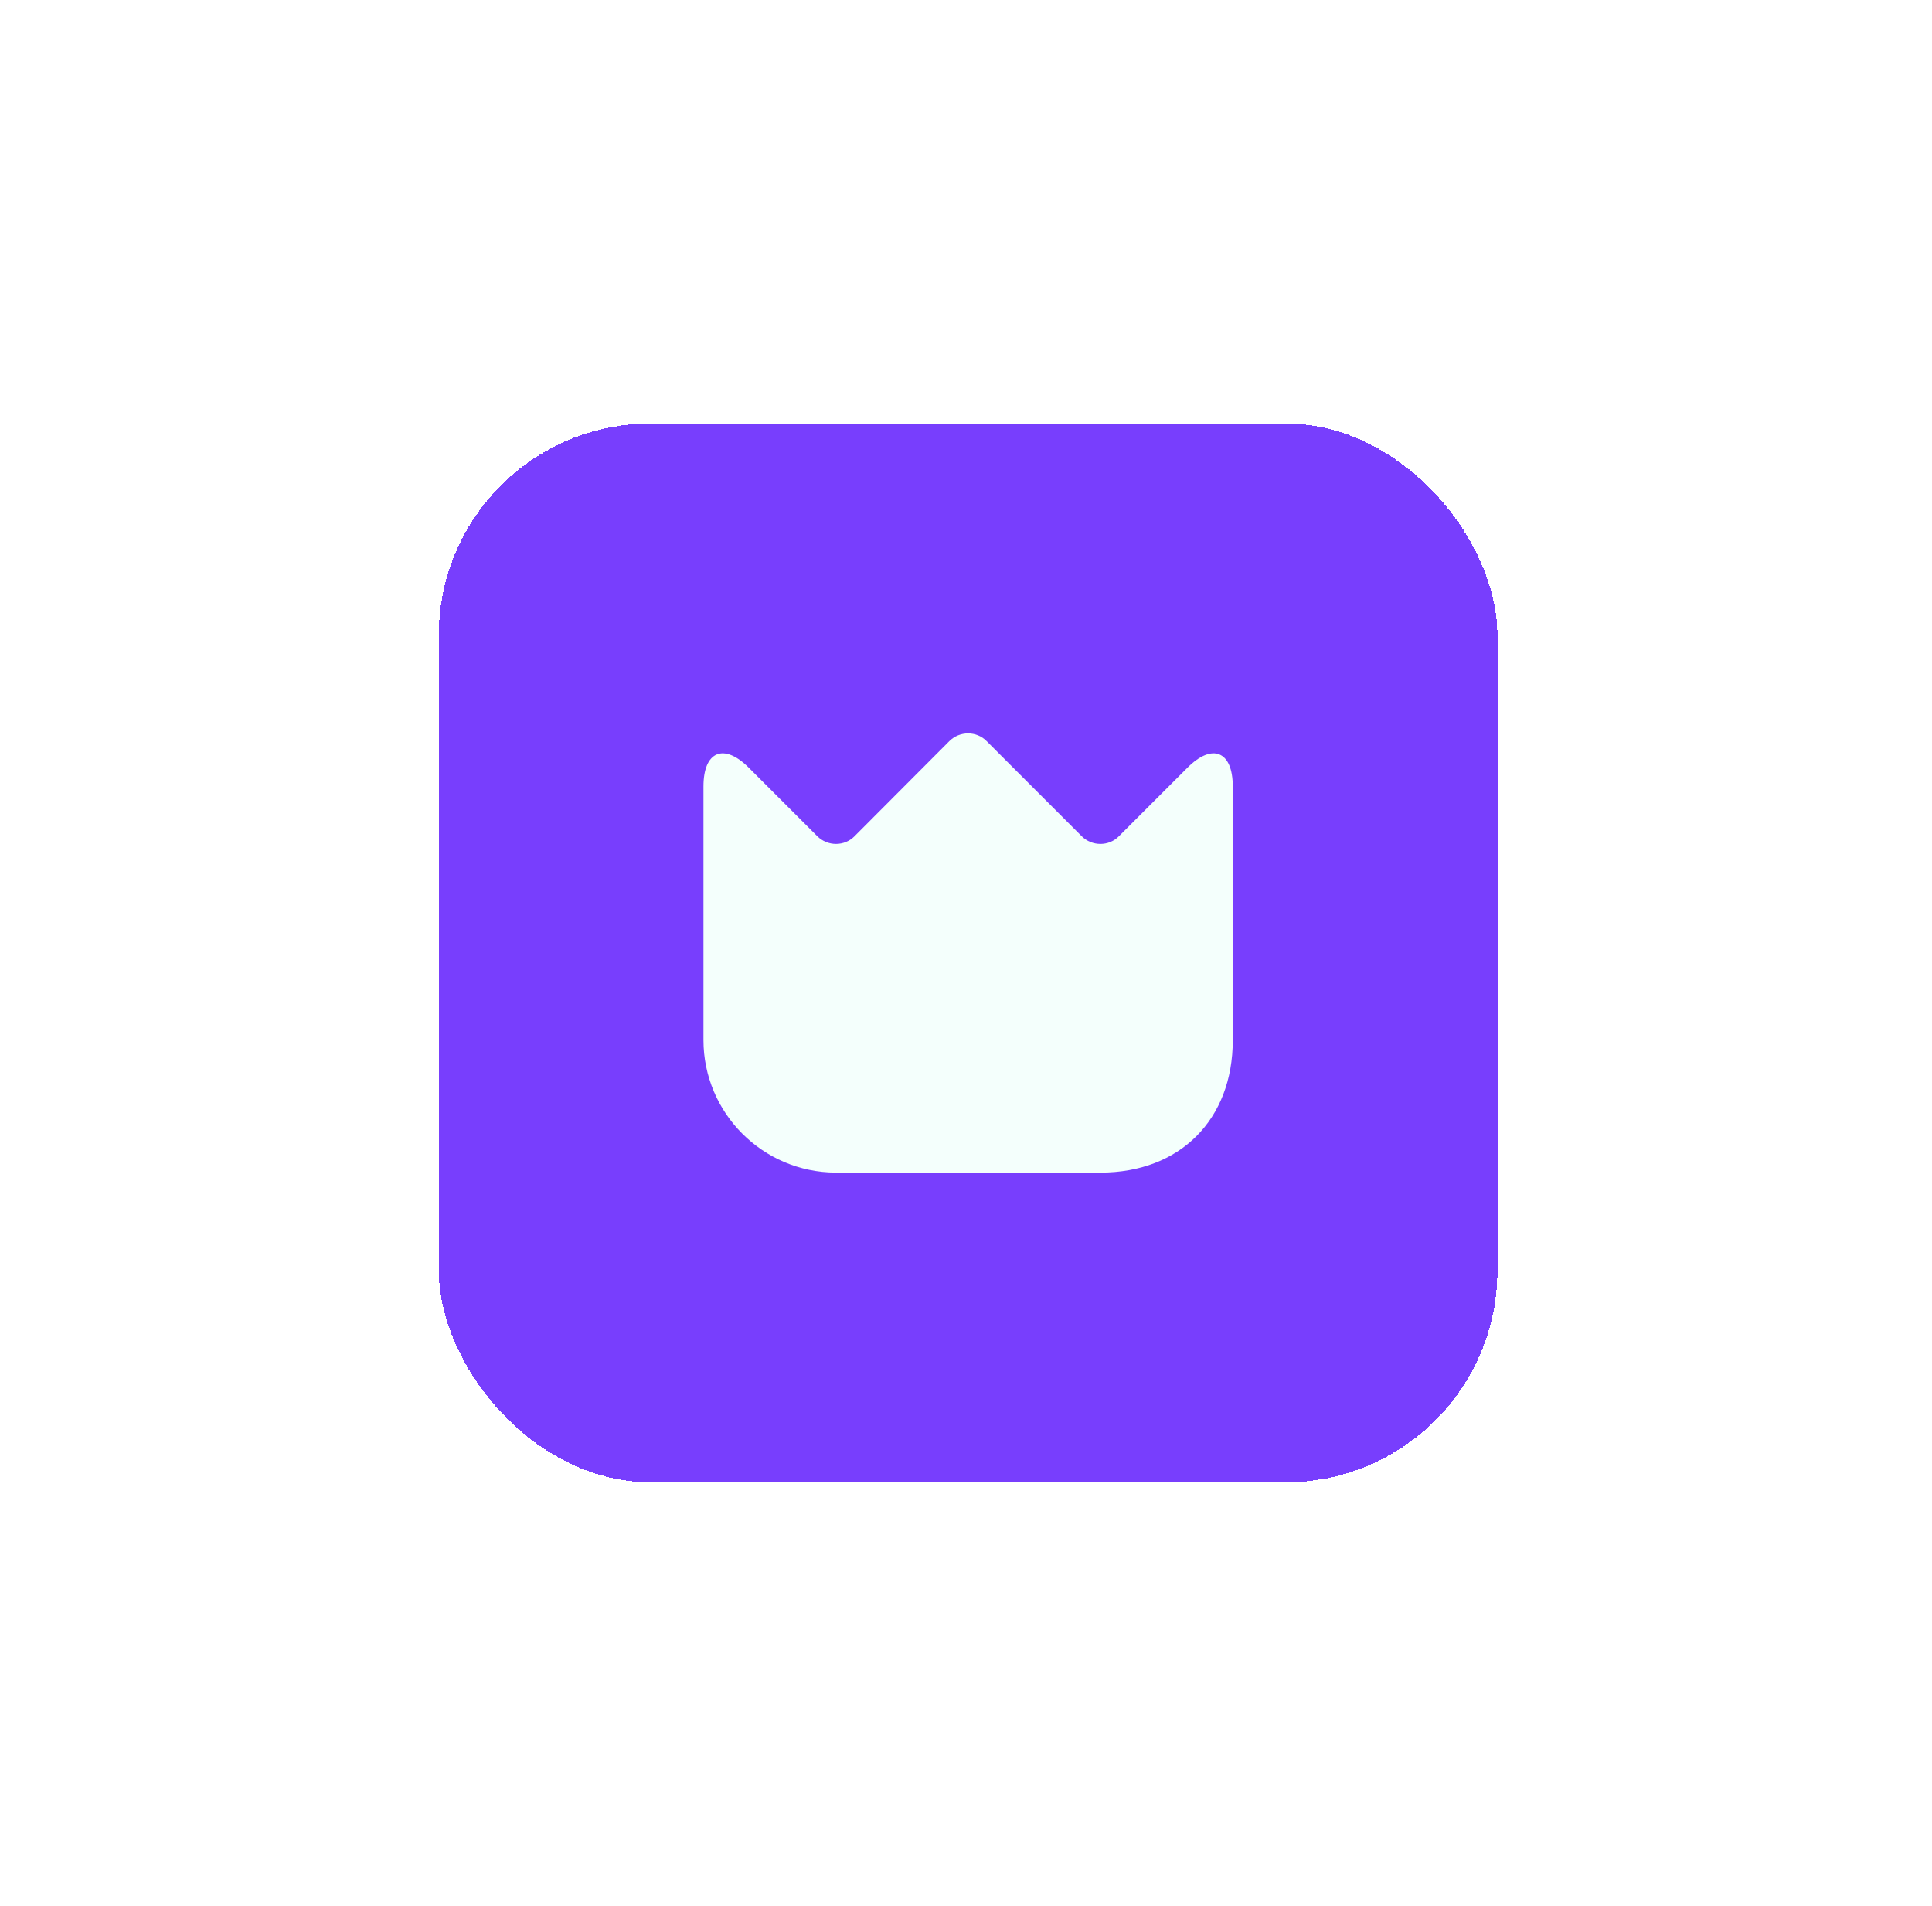 <svg width="73" height="72" viewBox="0 0 73 72" fill="none" xmlns="http://www.w3.org/2000/svg">
<g filter="url(#filter0_d_281_1843)">
<rect x="16.58" y="12" width="40" height="40" rx="8" fill="#783EFD" shape-rendering="crispEdges"/>
<path d="M26.58 35.29V25.71C26.58 24.38 27.35 24.06 28.29 25L30.88 27.59C31.27 27.98 31.91 27.98 32.29 27.59L35.87 24C36.26 23.61 36.9 23.61 37.28 24L40.87 27.59C41.26 27.98 41.9 27.98 42.28 27.59L44.87 25C45.81 24.06 46.58 24.38 46.58 25.71V35.3C46.58 38.3 44.58 40.3 41.58 40.3H31.58C28.82 40.29 26.58 38.05 26.58 35.29Z" fill="#F4FFFC"/>
</g>
<defs>
<filter id="filter0_d_281_1843" x="0.58" y="0" width="72" height="72" filterUnits="userSpaceOnUse" color-interpolation-filters="sRGB">
<feFlood flood-opacity="0" result="BackgroundImageFix"/>
<feColorMatrix in="SourceAlpha" type="matrix" values="0 0 0 0 0 0 0 0 0 0 0 0 0 0 0 0 0 0 127 0" result="hardAlpha"/>
<feOffset dy="4"/>
<feGaussianBlur stdDeviation="8"/>
<feComposite in2="hardAlpha" operator="out"/>
<feColorMatrix type="matrix" values="0 0 0 0 0.624 0 0 0 0 0.596 0 0 0 0 0.996 0 0 0 0.64 0"/>
<feBlend mode="normal" in2="BackgroundImageFix" result="effect1_dropShadow_281_1843"/>
<feBlend mode="normal" in="SourceGraphic" in2="effect1_dropShadow_281_1843" result="shape"/>
</filter>
</defs>
</svg>
